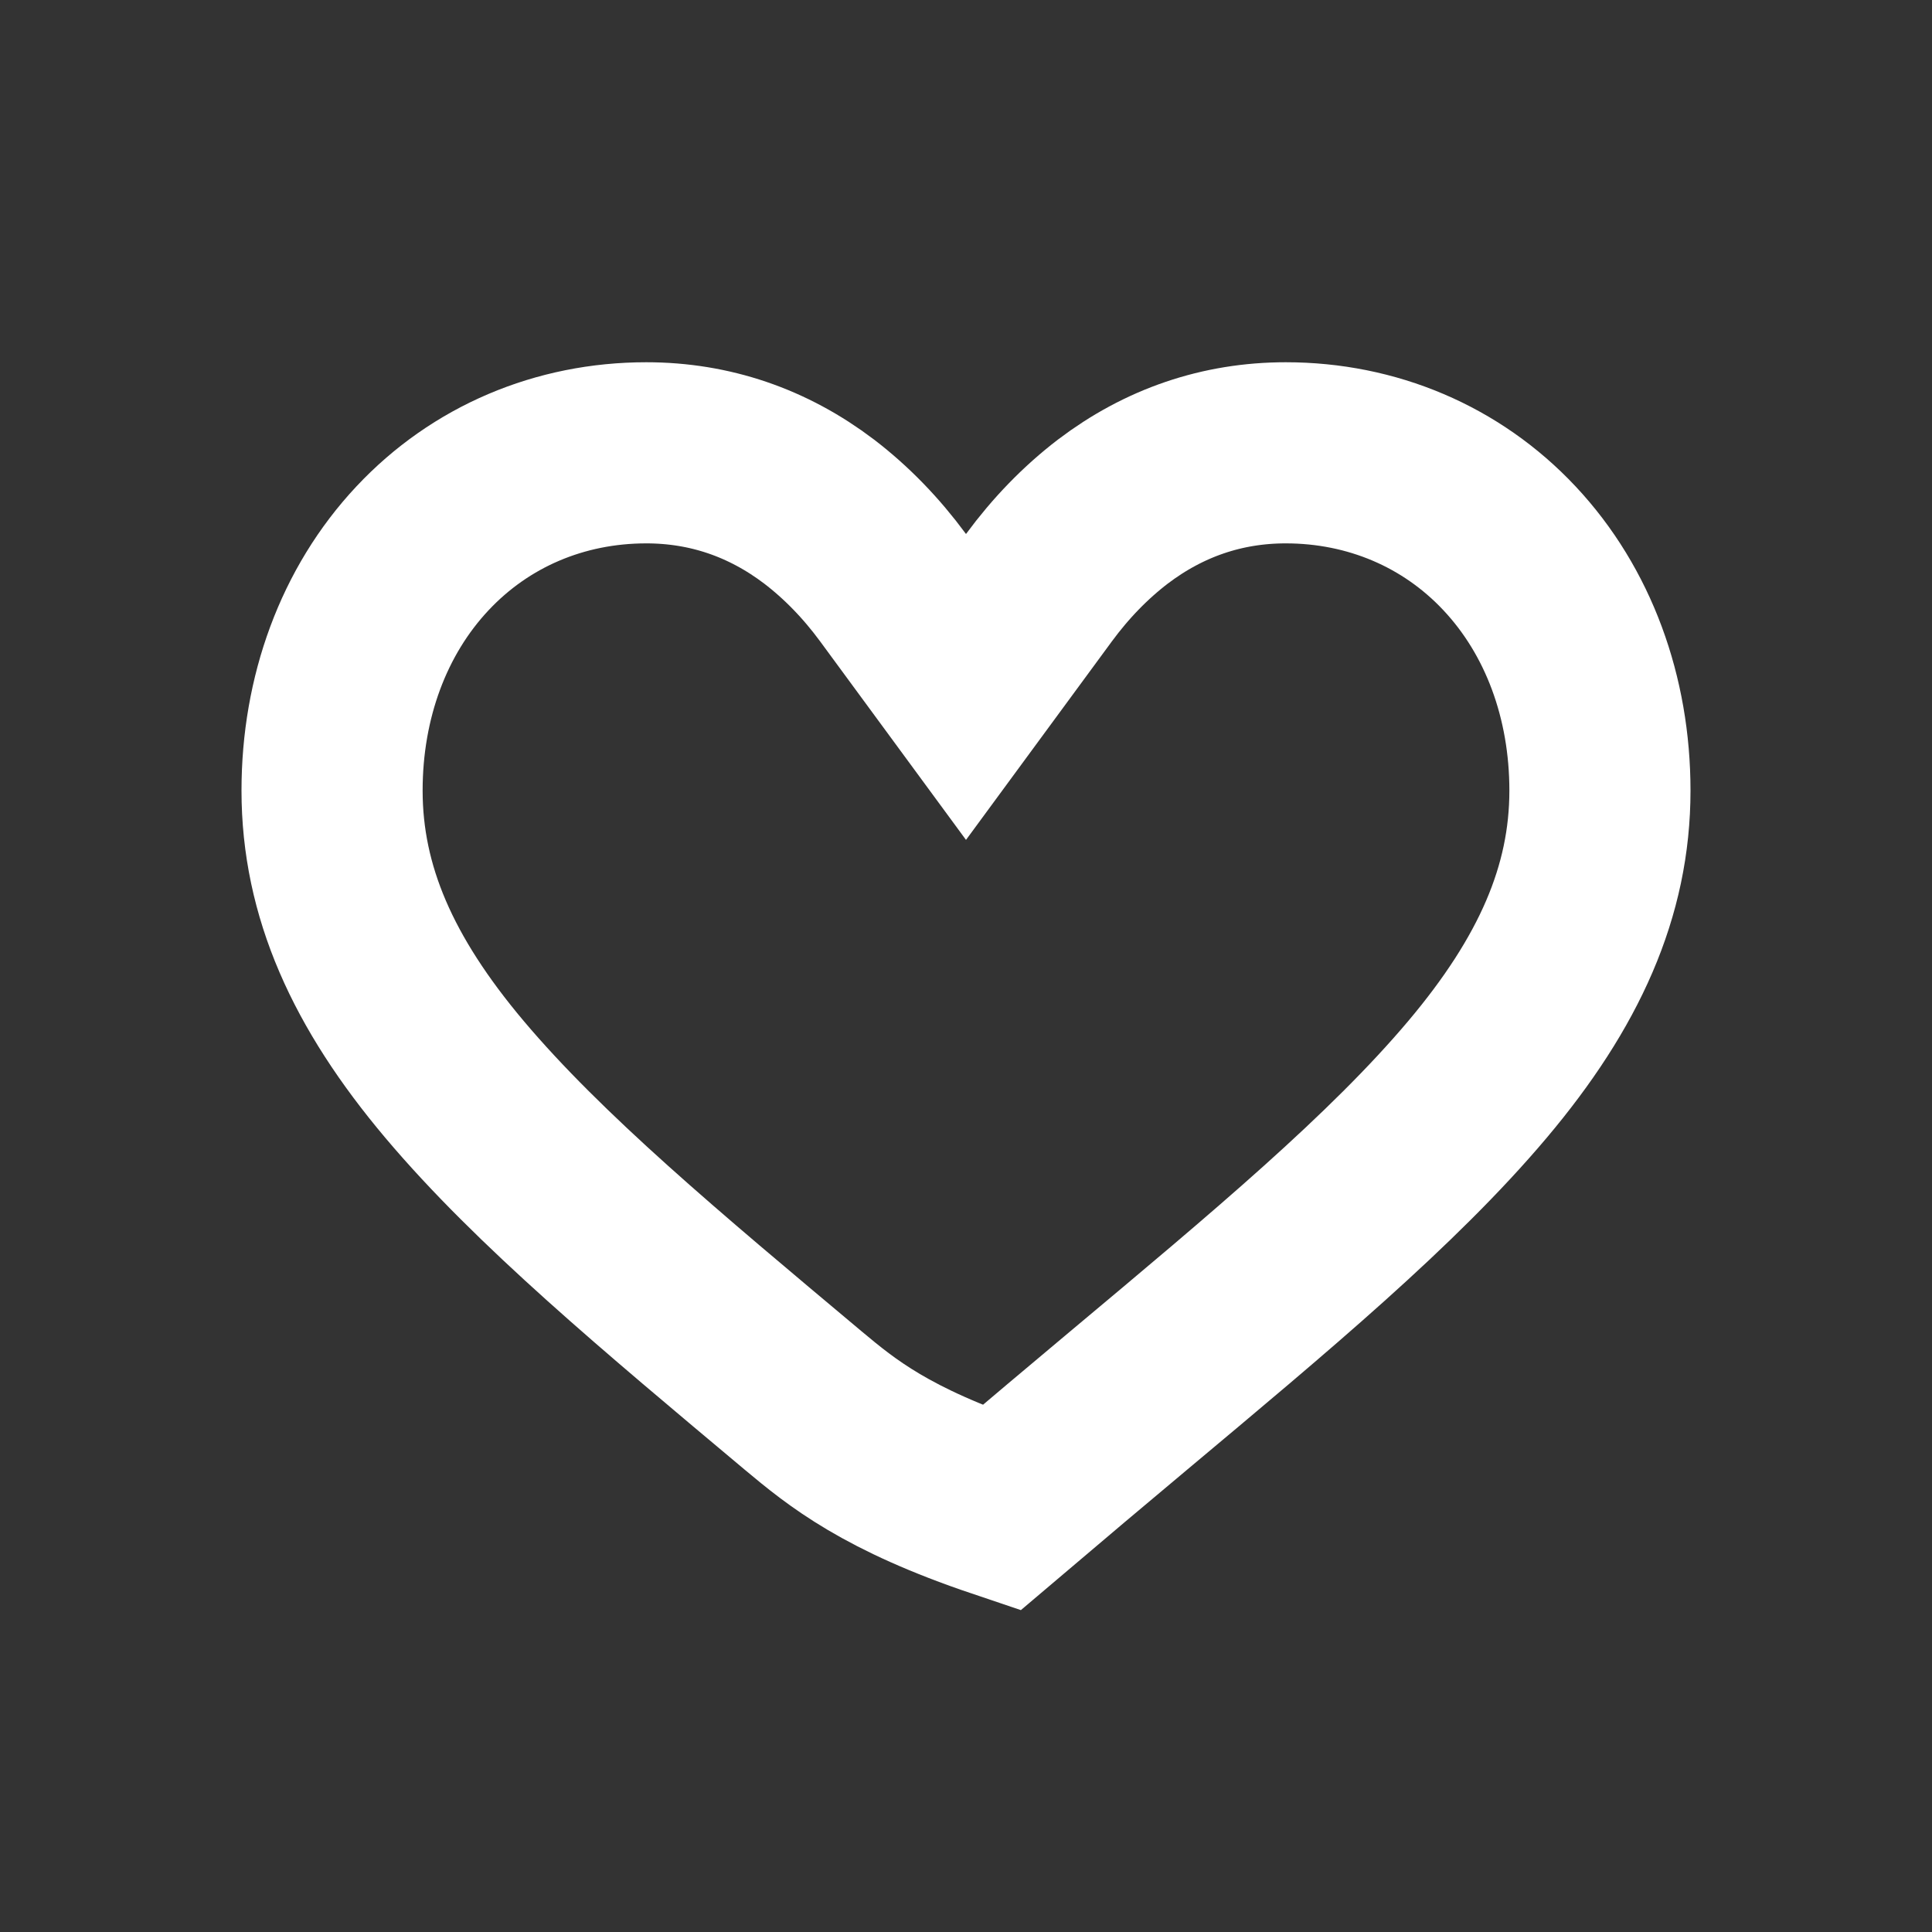 <?xml version="1.0" encoding="UTF-8"?>
<svg width="16px" height="16px" viewBox="0 0 16 16" version="1.1" xmlns="http://www.w3.org/2000/svg" xmlns:xlink="http://www.w3.org/1999/xlink">
    <rect x="0" y="0" width="16" height="16" fill="#333333" stroke="none"/>
    <title>icone/16x16/like_16_white</title>
    <g id="icone/16x16/like_16_white" stroke="none" stroke-width="1" fill="none" fill-rule="evenodd">
        <path d="M5.352,3.75 C5.878,3.75 6.36,3.915 6.784,4.237 C7.01,4.41 7.215,4.621 7.396,4.867 L7.396,4.867 L8,5.689 L8.604,4.867 C8.785,4.621 8.99,4.41 9.216,4.237 C9.64,3.915 10.122,3.75 10.648,3.75 C11.362,3.75 12.021,4.029 12.501,4.541 C12.99,5.062 13.25,5.777 13.25,6.547 C13.25,7.382 12.912,8.137 12.236,8.939 C11.533,9.773 10.519,10.617 9.349,11.597 C9.014,11.878 8.659,12.176 8.292,12.488 C7.34,12.167 6.975,11.869 6.651,11.598 C5.48,10.616 4.467,9.773 3.764,8.939 C3.088,8.137 2.75,7.382 2.75,6.547 C2.75,5.777 3.01,5.062 3.499,4.541 C3.979,4.029 4.637,3.75 5.352,3.75 Z" id="Fill-1" stroke="#FFFFFF" stroke-width="1.5"></path>
    </g>
</svg>